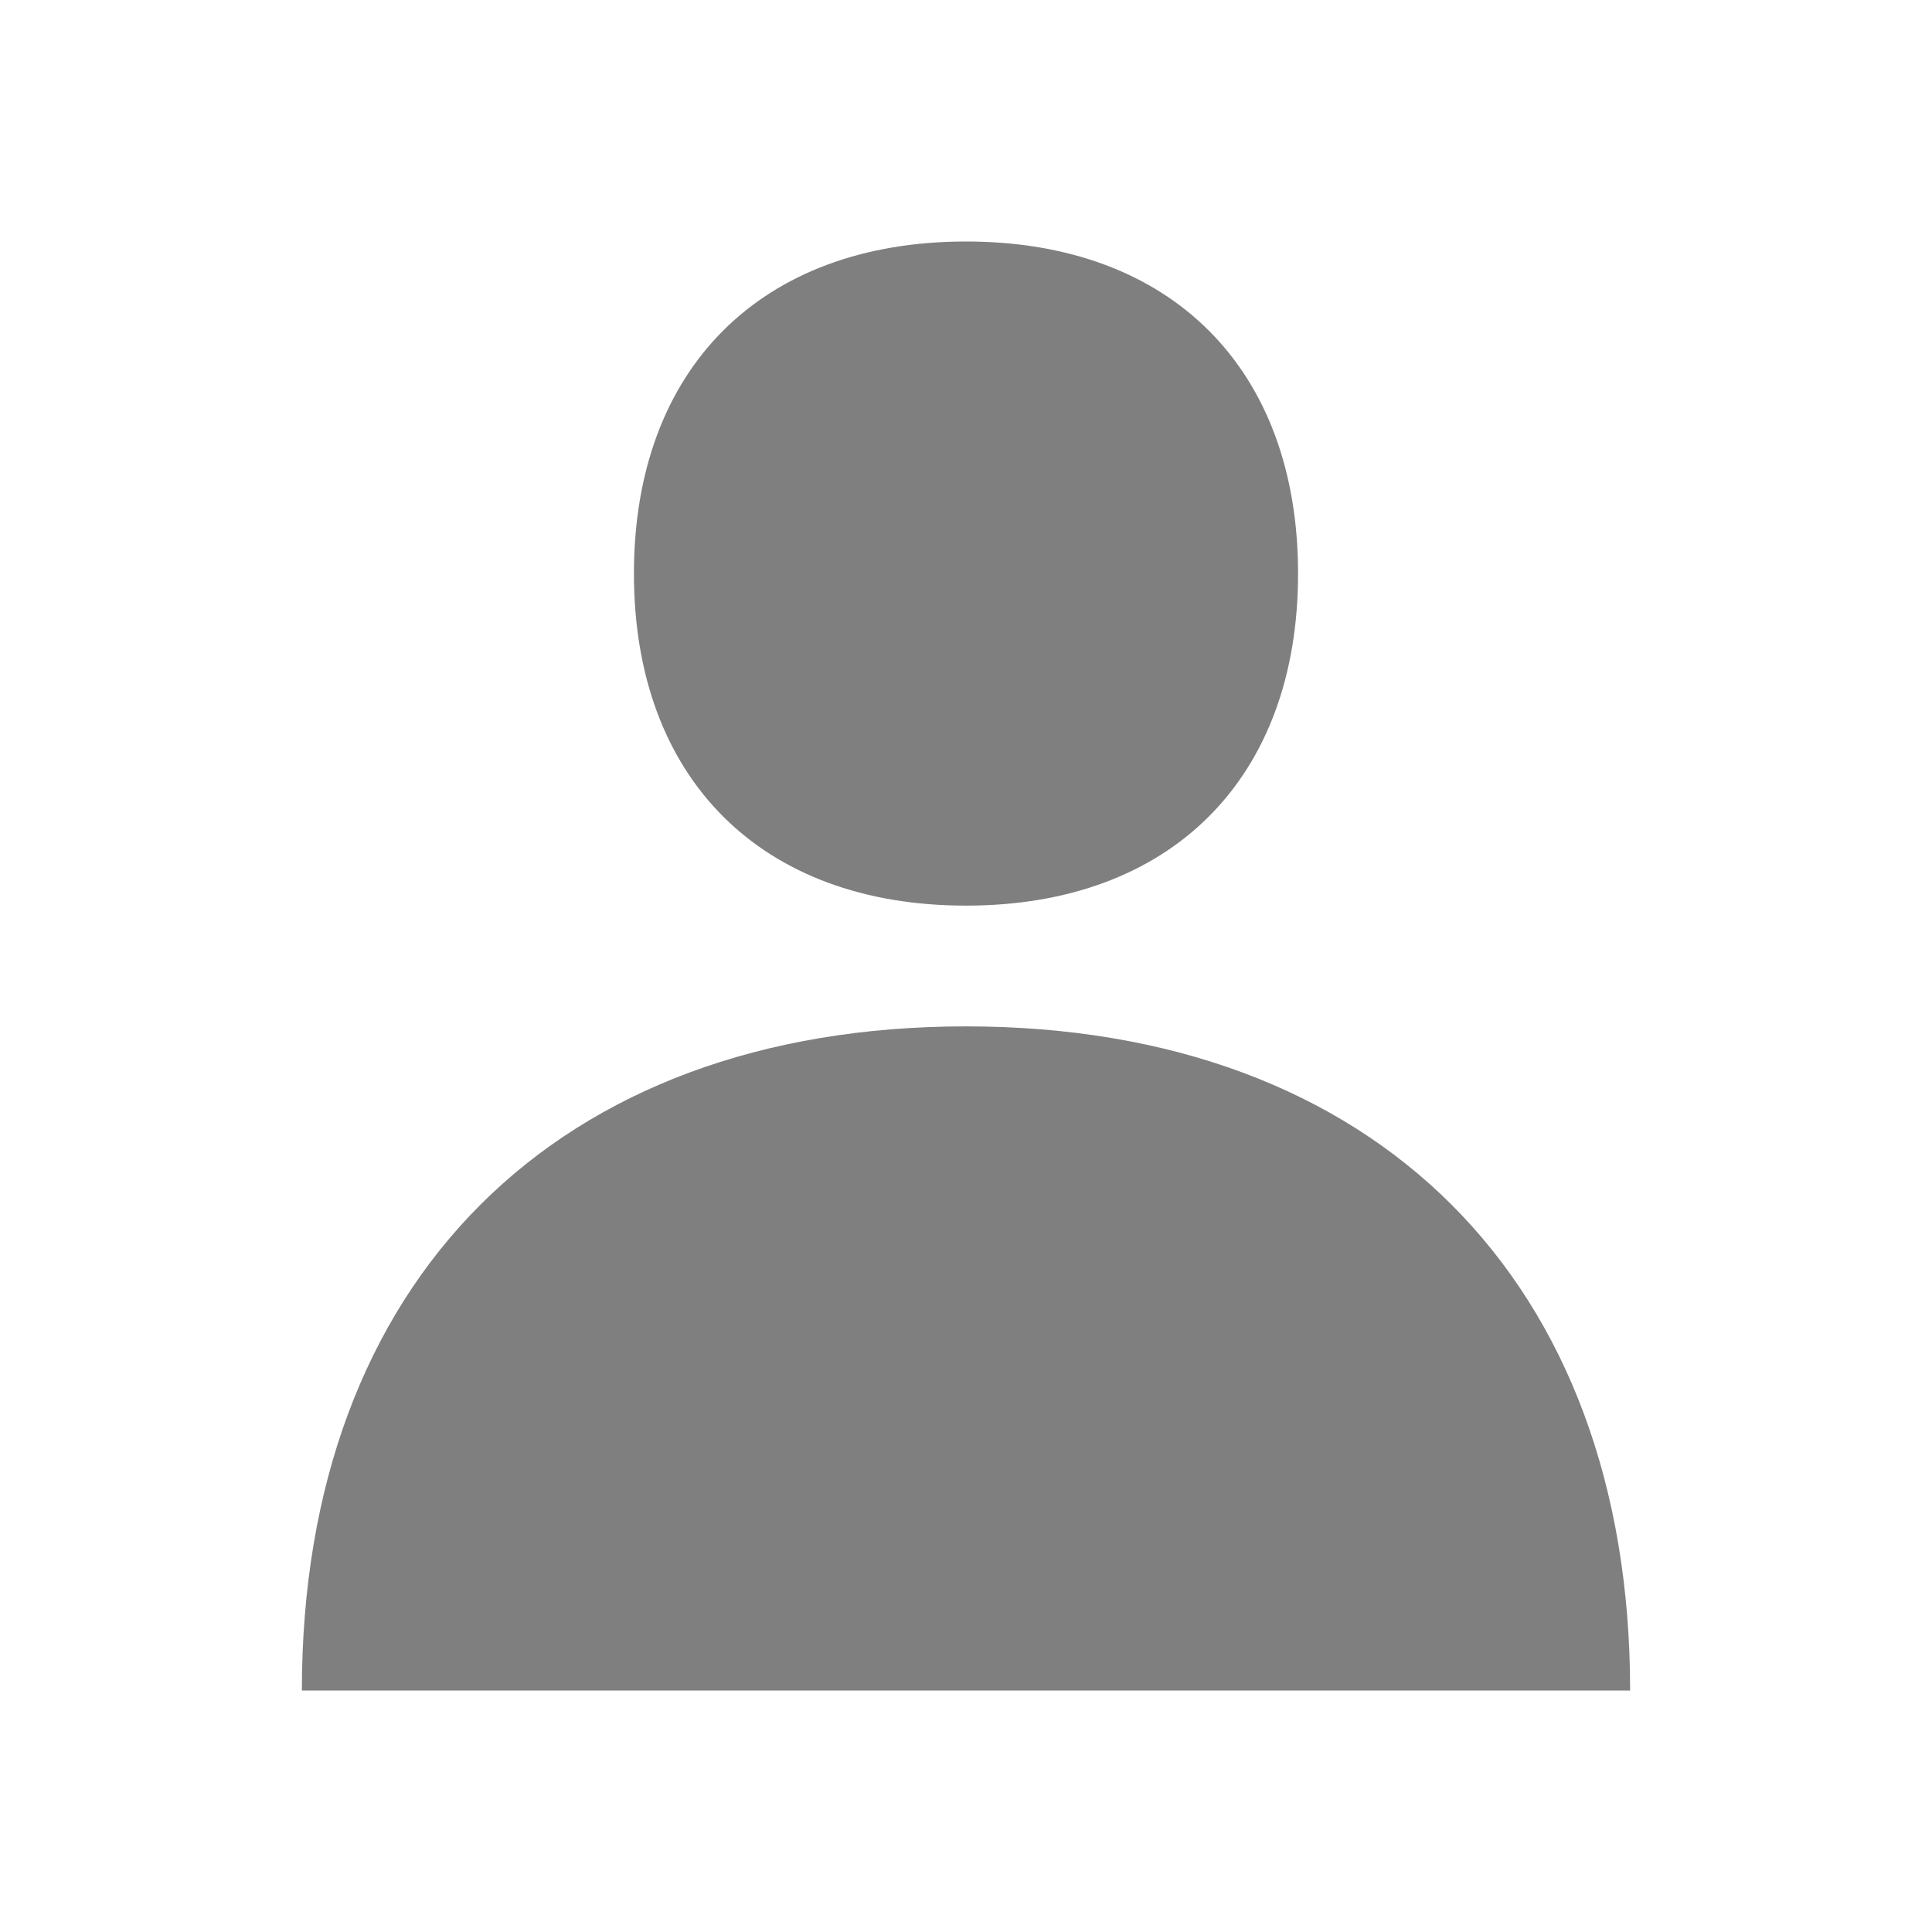 <svg xmlns="http://www.w3.org/2000/svg" viewBox="0 0 64 64"><defs fill="#7F7F7F"></defs><path d="m21,19c0-6.79,4.21-11,11-11s11,4.21,11,11-4.21,11-11,11-11-4.21-11-11Zm11,15c-13.57,0-22,8.43-22,22h44c0-13.57-8.43-22-22-22Z" fill="#7F7F7F"></path></svg>